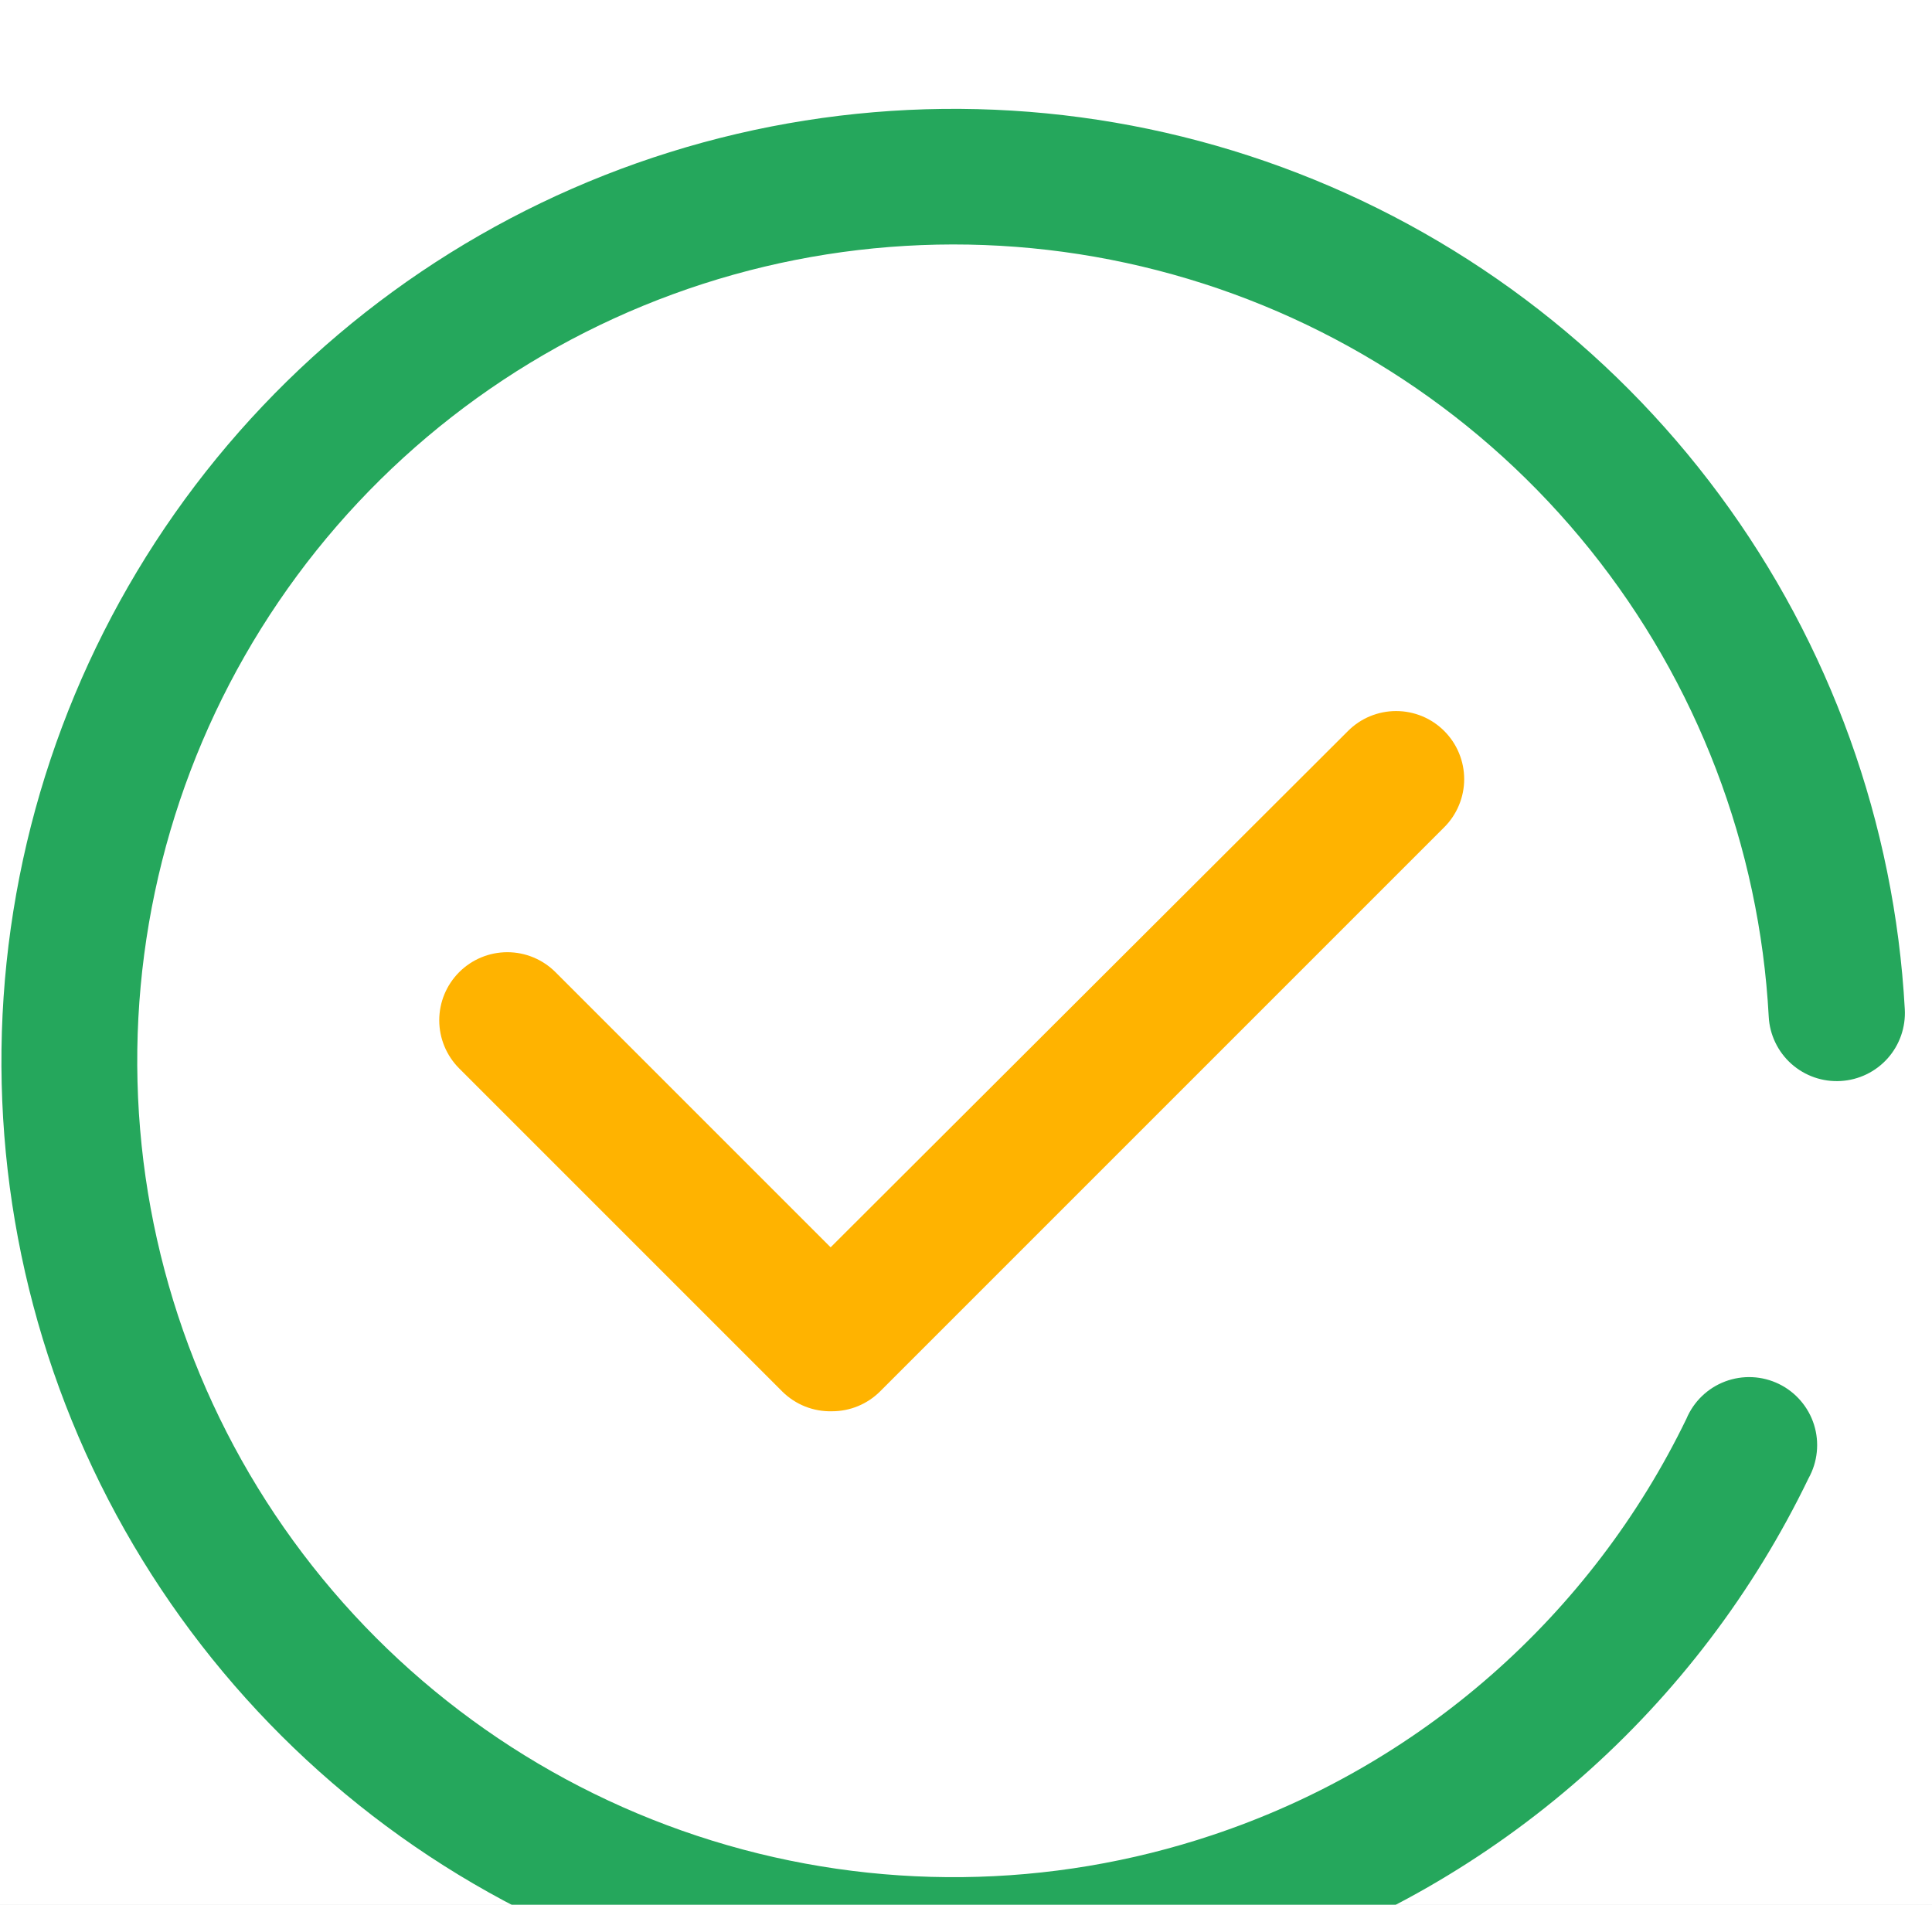 <svg width="71" height="70" viewBox="0 0 71 70" fill="none" xmlns="http://www.w3.org/2000/svg">
<rect width="71" height="70" fill="#E5E5E5"/>
<g filter="url(#filter0_d_486_1155)">
<rect x="-45" y="-45" width="580" height="407" rx="8" fill="white"/>
<path d="M30.575 47.862C30.238 47.871 29.902 47.811 29.588 47.687C29.275 47.562 28.989 47.375 28.75 47.138L16.875 35.263C16.406 34.793 16.142 34.157 16.142 33.494C16.142 32.83 16.406 32.194 16.875 31.725C17.344 31.256 17.98 30.992 18.644 30.992C19.307 30.992 19.943 31.256 20.413 31.725L30.525 41.837L49.538 22.863C49.77 22.63 50.045 22.446 50.349 22.32C50.653 22.195 50.978 22.13 51.306 22.13C51.635 22.13 51.96 22.195 52.264 22.32C52.567 22.446 52.843 22.63 53.075 22.863C53.307 23.095 53.492 23.37 53.617 23.674C53.743 23.977 53.808 24.303 53.808 24.631C53.808 24.96 53.743 25.285 53.617 25.588C53.492 25.892 53.307 26.168 53.075 26.4L32.337 47.138C31.869 47.602 31.235 47.863 30.575 47.862Z" fill="#FFB300"/>
<path d="M35 70C28.161 69.99 21.476 67.976 15.768 64.209C10.061 60.441 5.583 55.083 2.887 48.799C0.191 42.514 -0.605 35.577 0.598 28.845C1.8 22.113 4.949 15.88 9.654 10.918C14.36 5.955 20.416 2.48 27.075 0.921C33.733 -0.637 40.703 -0.211 47.122 2.147C53.541 4.505 59.129 8.692 63.194 14.191C67.26 19.69 69.626 26.259 70 33.087C70.037 33.749 69.811 34.398 69.371 34.892C68.93 35.387 68.311 35.686 67.65 35.725C67.32 35.745 66.99 35.7 66.678 35.592C66.367 35.484 66.079 35.315 65.833 35.096C65.586 34.876 65.386 34.61 65.243 34.312C65.1 34.015 65.017 33.692 65 33.362C64.661 27.095 62.364 21.092 58.434 16.198C54.504 11.304 49.137 7.766 43.09 6.083C37.044 4.399 30.621 4.655 24.727 6.813C18.833 8.971 13.765 12.924 10.236 18.115C6.706 23.305 4.894 29.472 5.053 35.747C5.213 42.021 7.337 48.088 11.126 53.092C14.914 58.096 20.177 61.786 26.174 63.642C32.169 65.498 38.597 65.426 44.55 63.438C48.329 62.18 51.818 60.178 54.81 57.55C57.803 54.922 60.239 51.722 61.975 48.138C62.107 47.824 62.301 47.541 62.546 47.305C62.791 47.069 63.081 46.886 63.4 46.766C63.718 46.647 64.057 46.593 64.397 46.609C64.737 46.625 65.069 46.71 65.375 46.859C65.681 47.008 65.953 47.218 66.174 47.476C66.396 47.733 66.563 48.033 66.665 48.358C66.767 48.682 66.801 49.024 66.766 49.362C66.732 49.7 66.628 50.028 66.463 50.325C64.442 54.511 61.603 58.249 58.111 61.317C54.62 64.386 50.548 66.722 46.138 68.188C42.547 69.387 38.786 69.999 35 70Z" fill="#25A75C"/>
</g>
<defs>
<filter id="filter0_d_486_1155" x="-95" y="-91" width="680" height="507" filterUnits="userSpaceOnUse" color-interpolation-filters="sRGB">
<feFlood flood-opacity="0" result="BackgroundImageFix"/>
<feColorMatrix in="SourceAlpha" type="matrix" values="0 0 0 0 0 0 0 0 0 0 0 0 0 0 0 0 0 0 127 0" result="hardAlpha"/>
<feOffset dy="4"/>
<feGaussianBlur stdDeviation="25"/>
<feComposite in2="hardAlpha" operator="out"/>
<feColorMatrix type="matrix" values="0 0 0 0 0 0 0 0 0 0 0 0 0 0 0 0 0 0 0.08 0"/>
<feBlend mode="normal" in2="BackgroundImageFix" result="effect1_dropShadow_486_1155"/>
<feBlend mode="normal" in="SourceGraphic" in2="effect1_dropShadow_486_1155" result="shape"/>
</filter>
</defs>
</svg>

